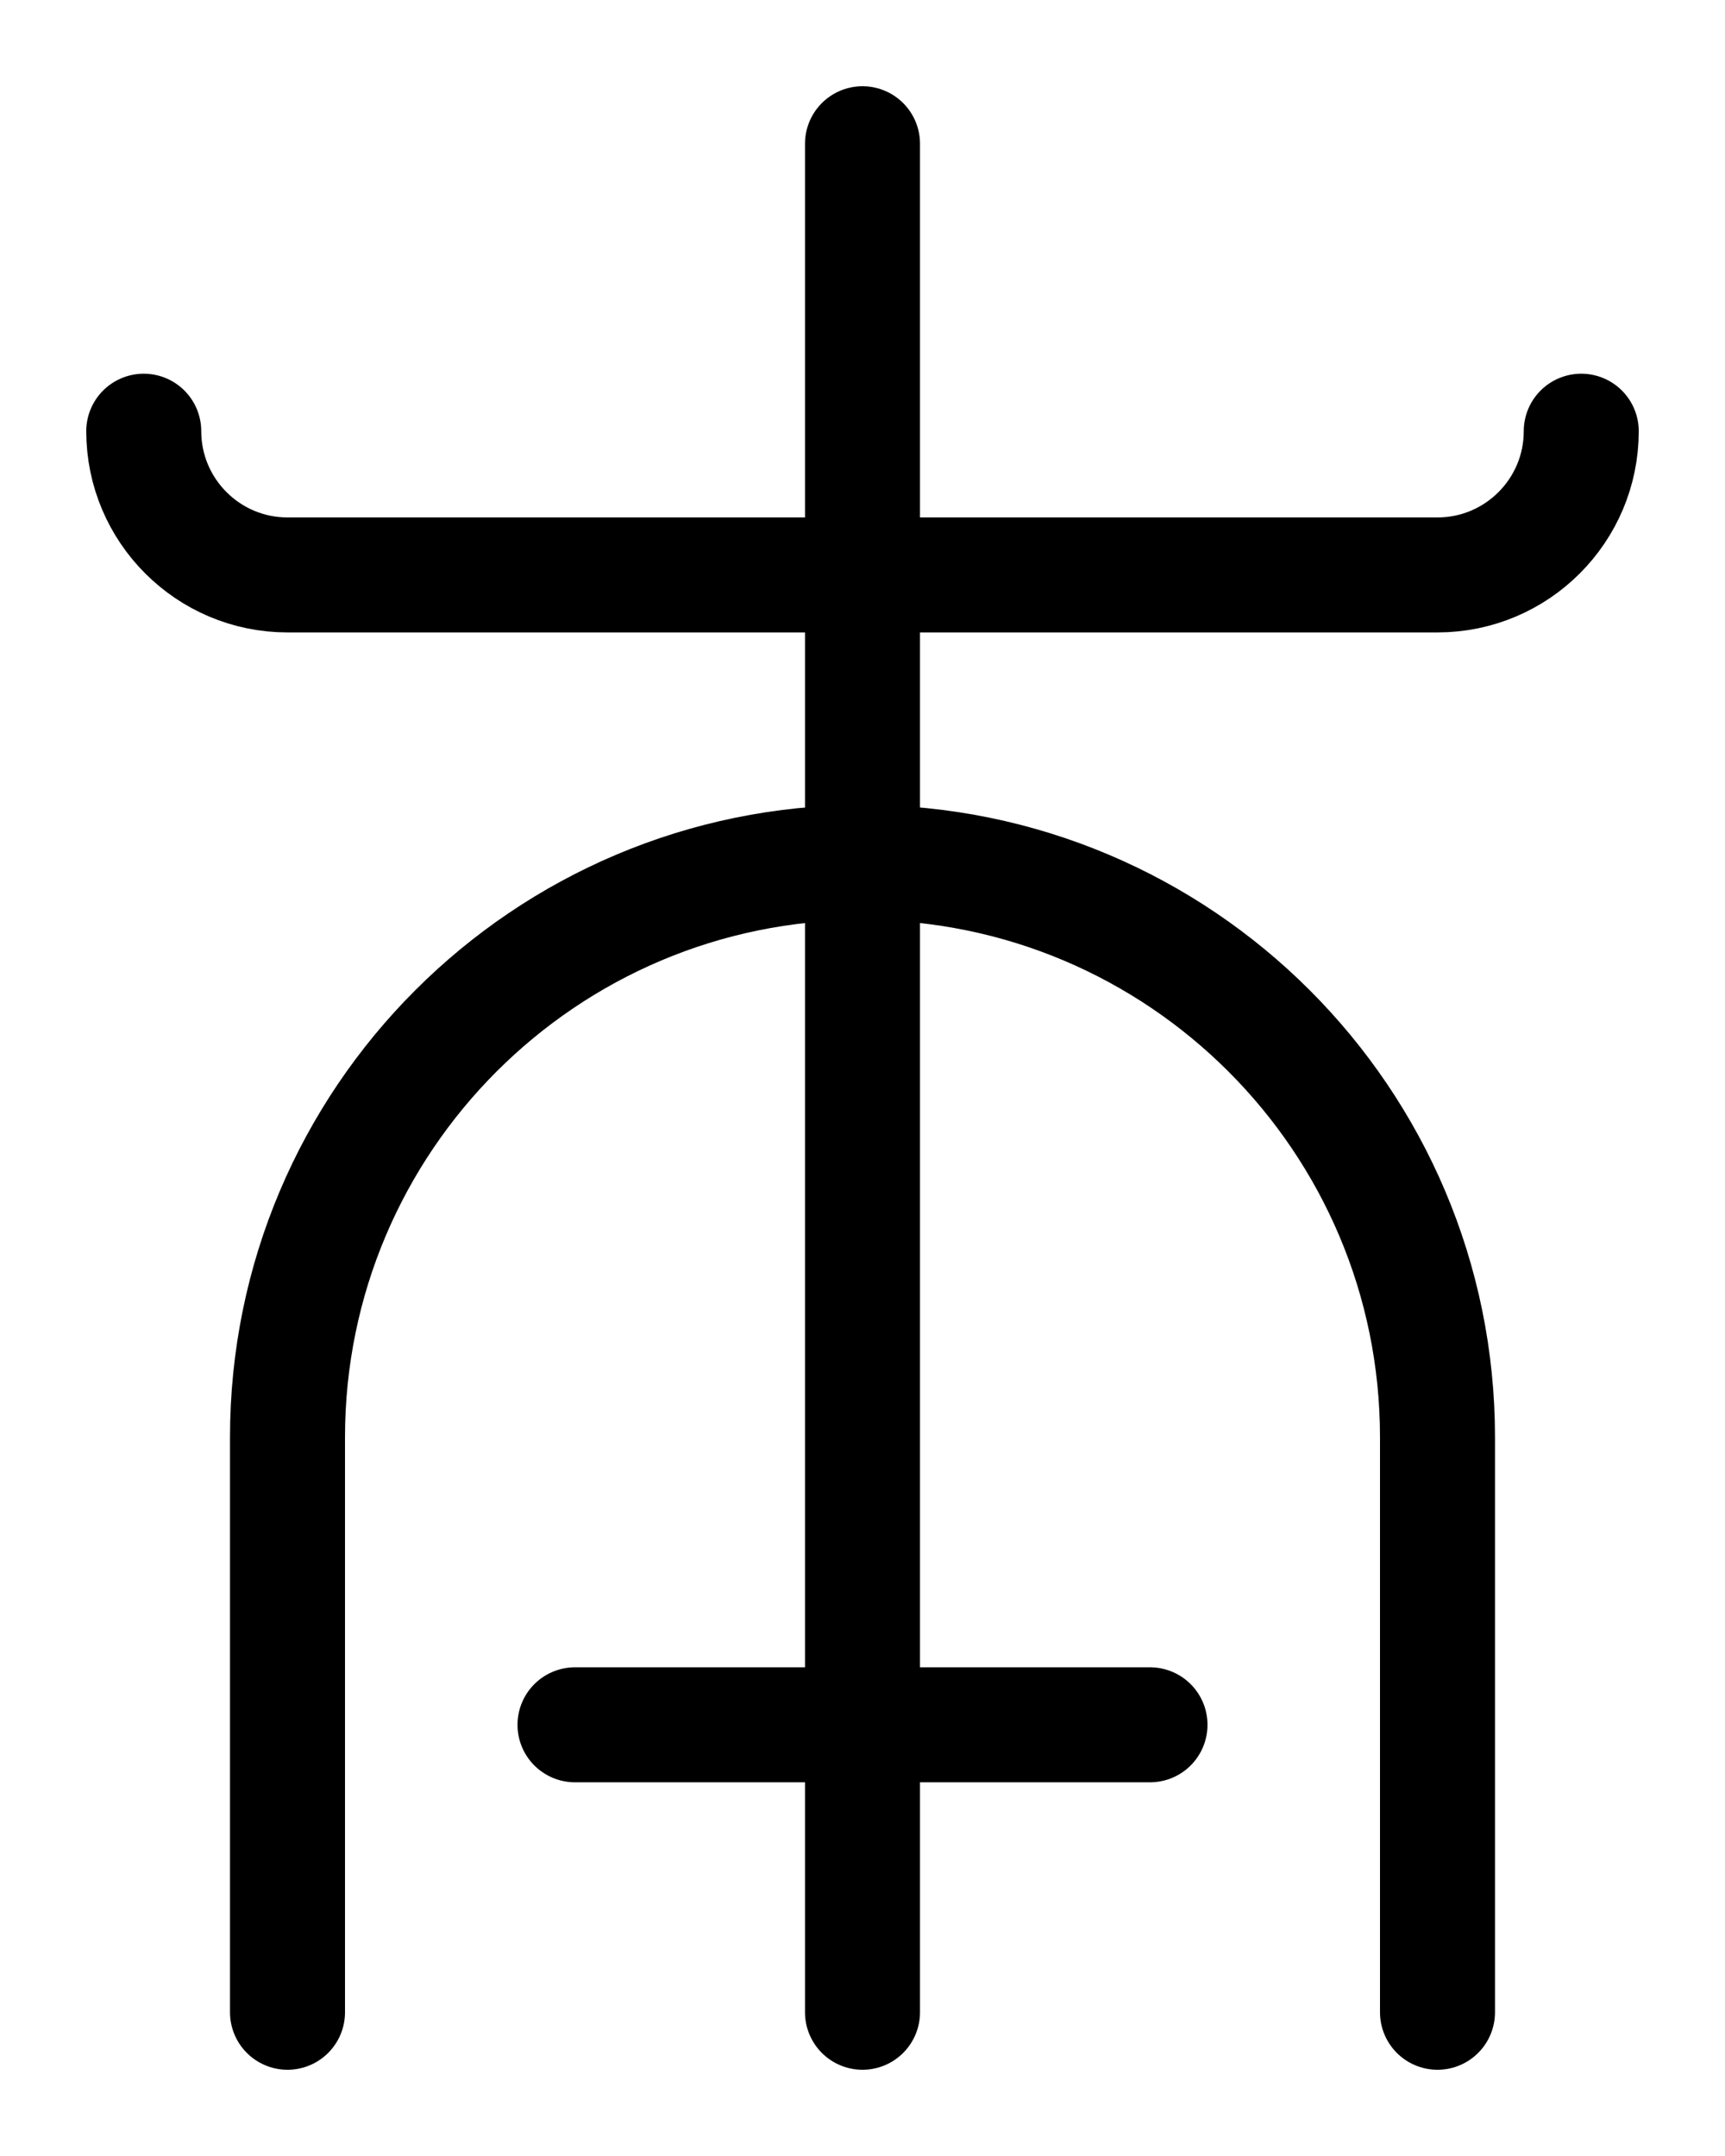 <?xml version="1.0" encoding="utf-8"?>
<!-- Generator: Adobe Illustrator 26.0.0, SVG Export Plug-In . SVG Version: 6.00 Build 0)  -->
<svg version="1.1" id="图层_1" xmlns="http://www.w3.org/2000/svg" xmlns:xlink="http://www.w3.org/1999/xlink" x="0px" y="0px"
	 viewBox="0 0 720 900" style="enable-background:new 0 0 720 900;" xml:space="preserve">
<style type="text/css">
	.st0{fill:none;stroke:#000000;stroke-width:48;stroke-linecap:round;stroke-linejoin:round;stroke-miterlimit:10;}
</style>
<line class="st0" x1="360" y1="60" x2="360" y2="840"/>
<path class="st0" d="M60,180c0,33.1,26.9,60,60,60h480c33.1,0,60-26.9,60-60"/>
<path class="st0" d="M120,840V600c0-132.5,107.5-240,240-240s240,107.5,240,240v240"/>
<line class="st0" x1="240" y1="720" x2="480" y2="720"/>
</svg>
